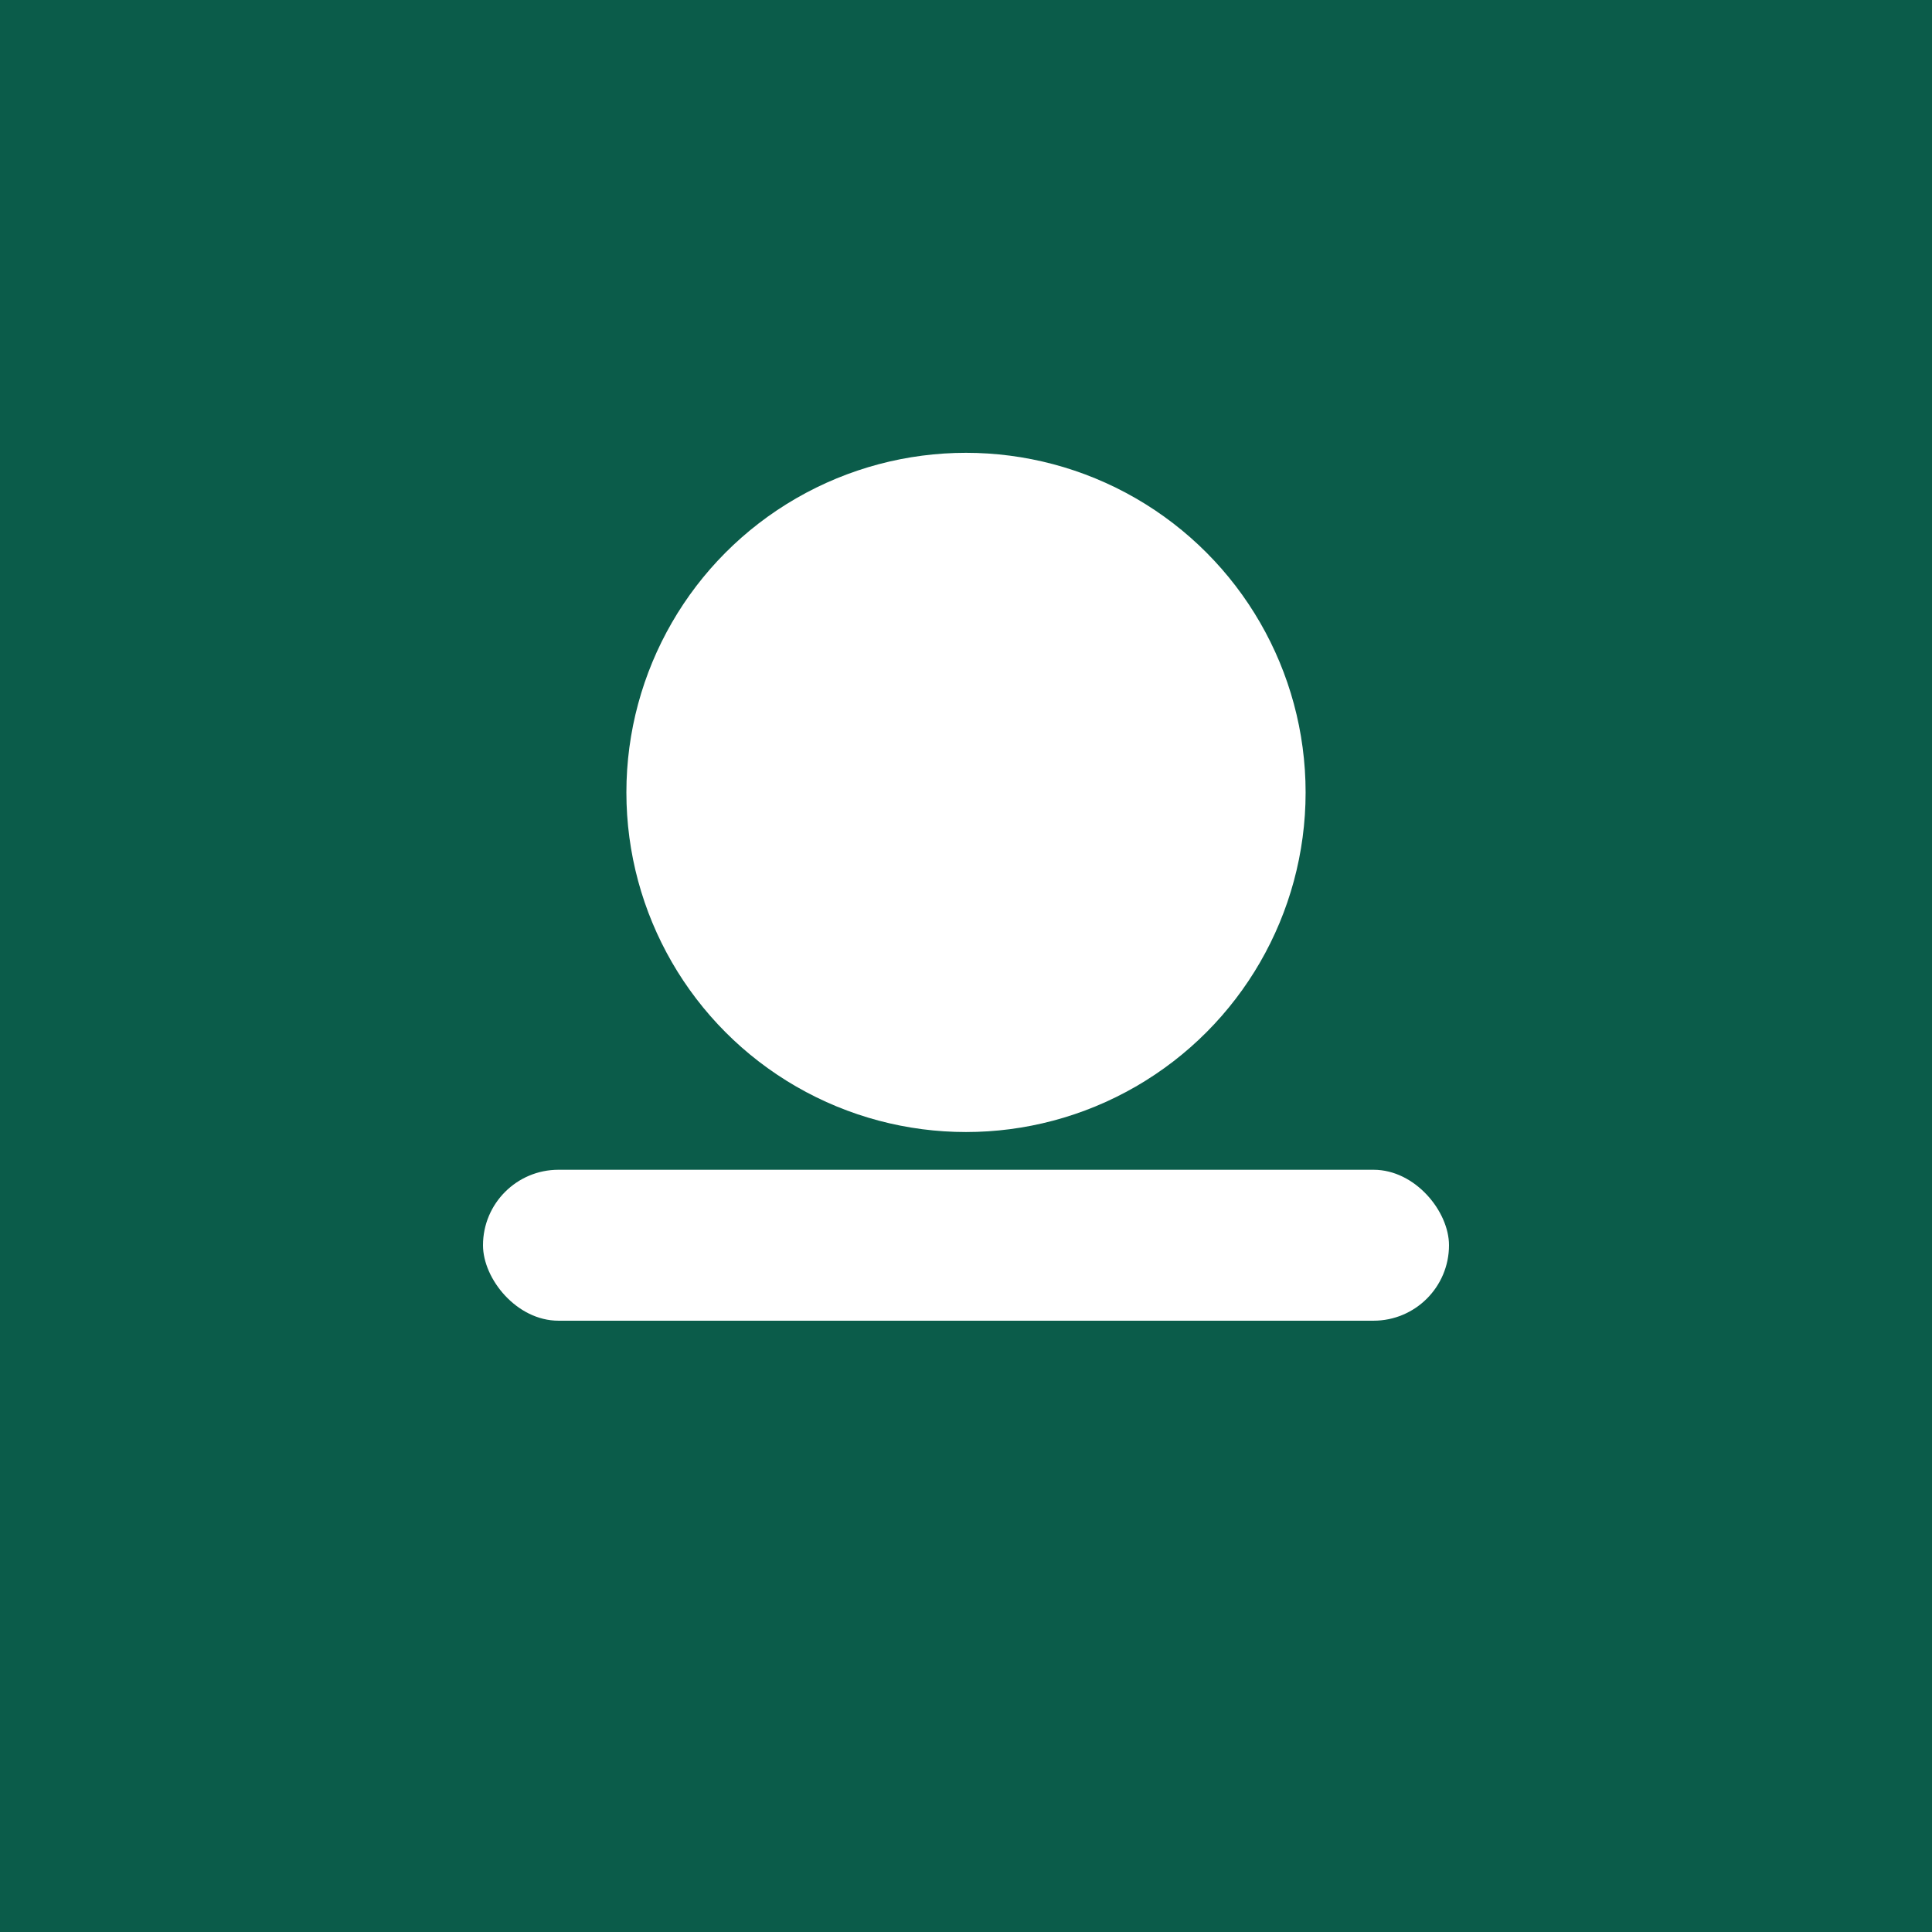 <svg xmlns="http://www.w3.org/2000/svg" viewBox="0 0 1024 1024">
  <rect width="1024" height="1024" fill="#0B5C4A"></rect>
  <g fill="#ffffff">
    <circle cx="512" cy="420" r="180"></circle>
    <rect x="256" y="620" width="512" height="80" rx="40"></rect>
  </g>
</svg>
